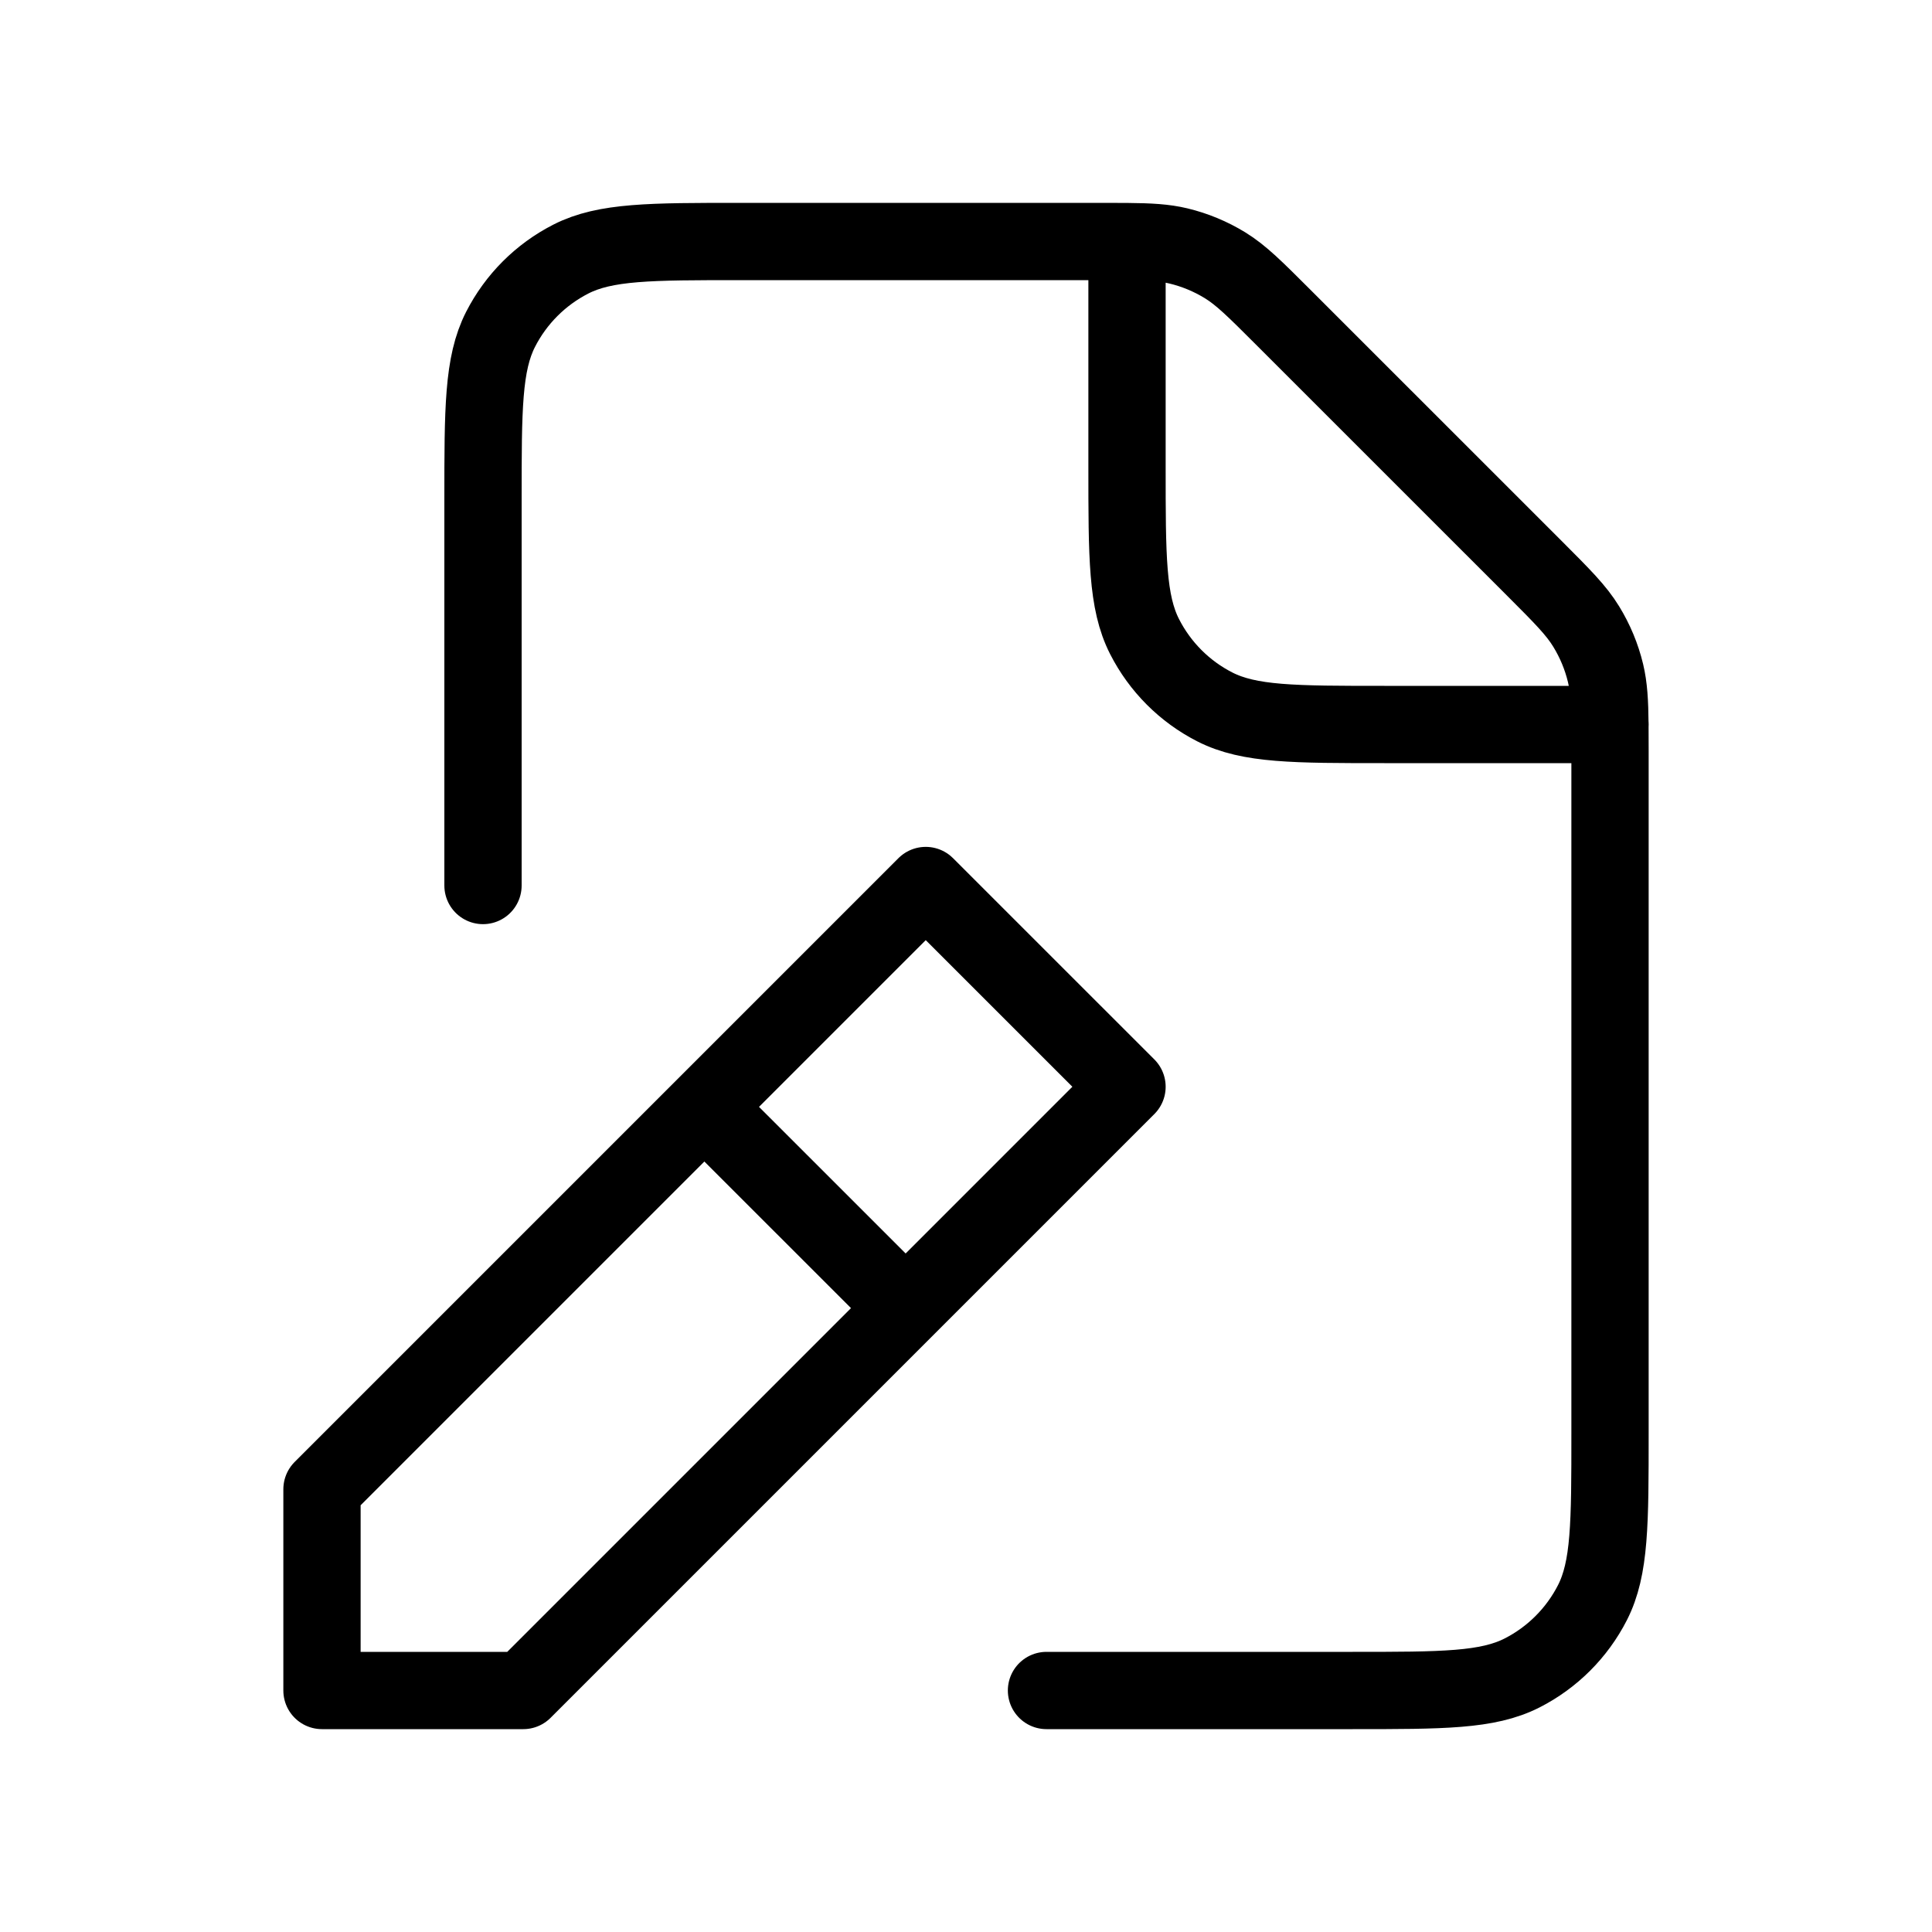 <svg width="50" height="50" viewBox="0 0 50 50" fill="none" xmlns="http://www.w3.org/2000/svg">
<g id="File / File_Edit">
<path id="Vector" d="M12.5 22.917V12.917C12.5 10.584 12.5 9.416 12.954 8.525C13.354 7.741 13.991 7.104 14.775 6.704C15.666 6.25 16.834 6.25 19.167 6.25H28.489C28.744 6.25 28.968 6.25 29.167 6.252M41.665 18.75C41.667 18.949 41.667 19.173 41.667 19.428V37.091C41.667 39.42 41.667 40.584 41.213 41.475C40.813 42.259 40.175 42.897 39.391 43.296C38.5 43.75 37.335 43.75 35.006 43.75L27.083 43.75M41.665 18.75C41.659 18.155 41.637 17.779 41.551 17.419C41.449 16.994 41.28 16.588 41.051 16.215C40.794 15.794 40.435 15.435 39.715 14.714L33.203 8.203C32.483 7.483 32.122 7.122 31.702 6.864C31.329 6.636 30.923 6.467 30.498 6.365C30.138 6.279 29.762 6.257 29.167 6.252M41.665 18.75H41.667M41.665 18.75H35.827C33.498 18.75 32.332 18.75 31.441 18.296C30.657 17.897 30.02 17.258 29.621 16.474C29.167 15.583 29.167 14.417 29.167 12.083V6.252M18.75 29.167L22.917 33.333M8.333 43.75V38.542L23.958 22.917L29.167 28.125L13.542 43.75H8.333Z" stroke="currentColor" stroke-width="2" stroke-linecap="round" stroke-linejoin="round"/>
</g>
</svg>
